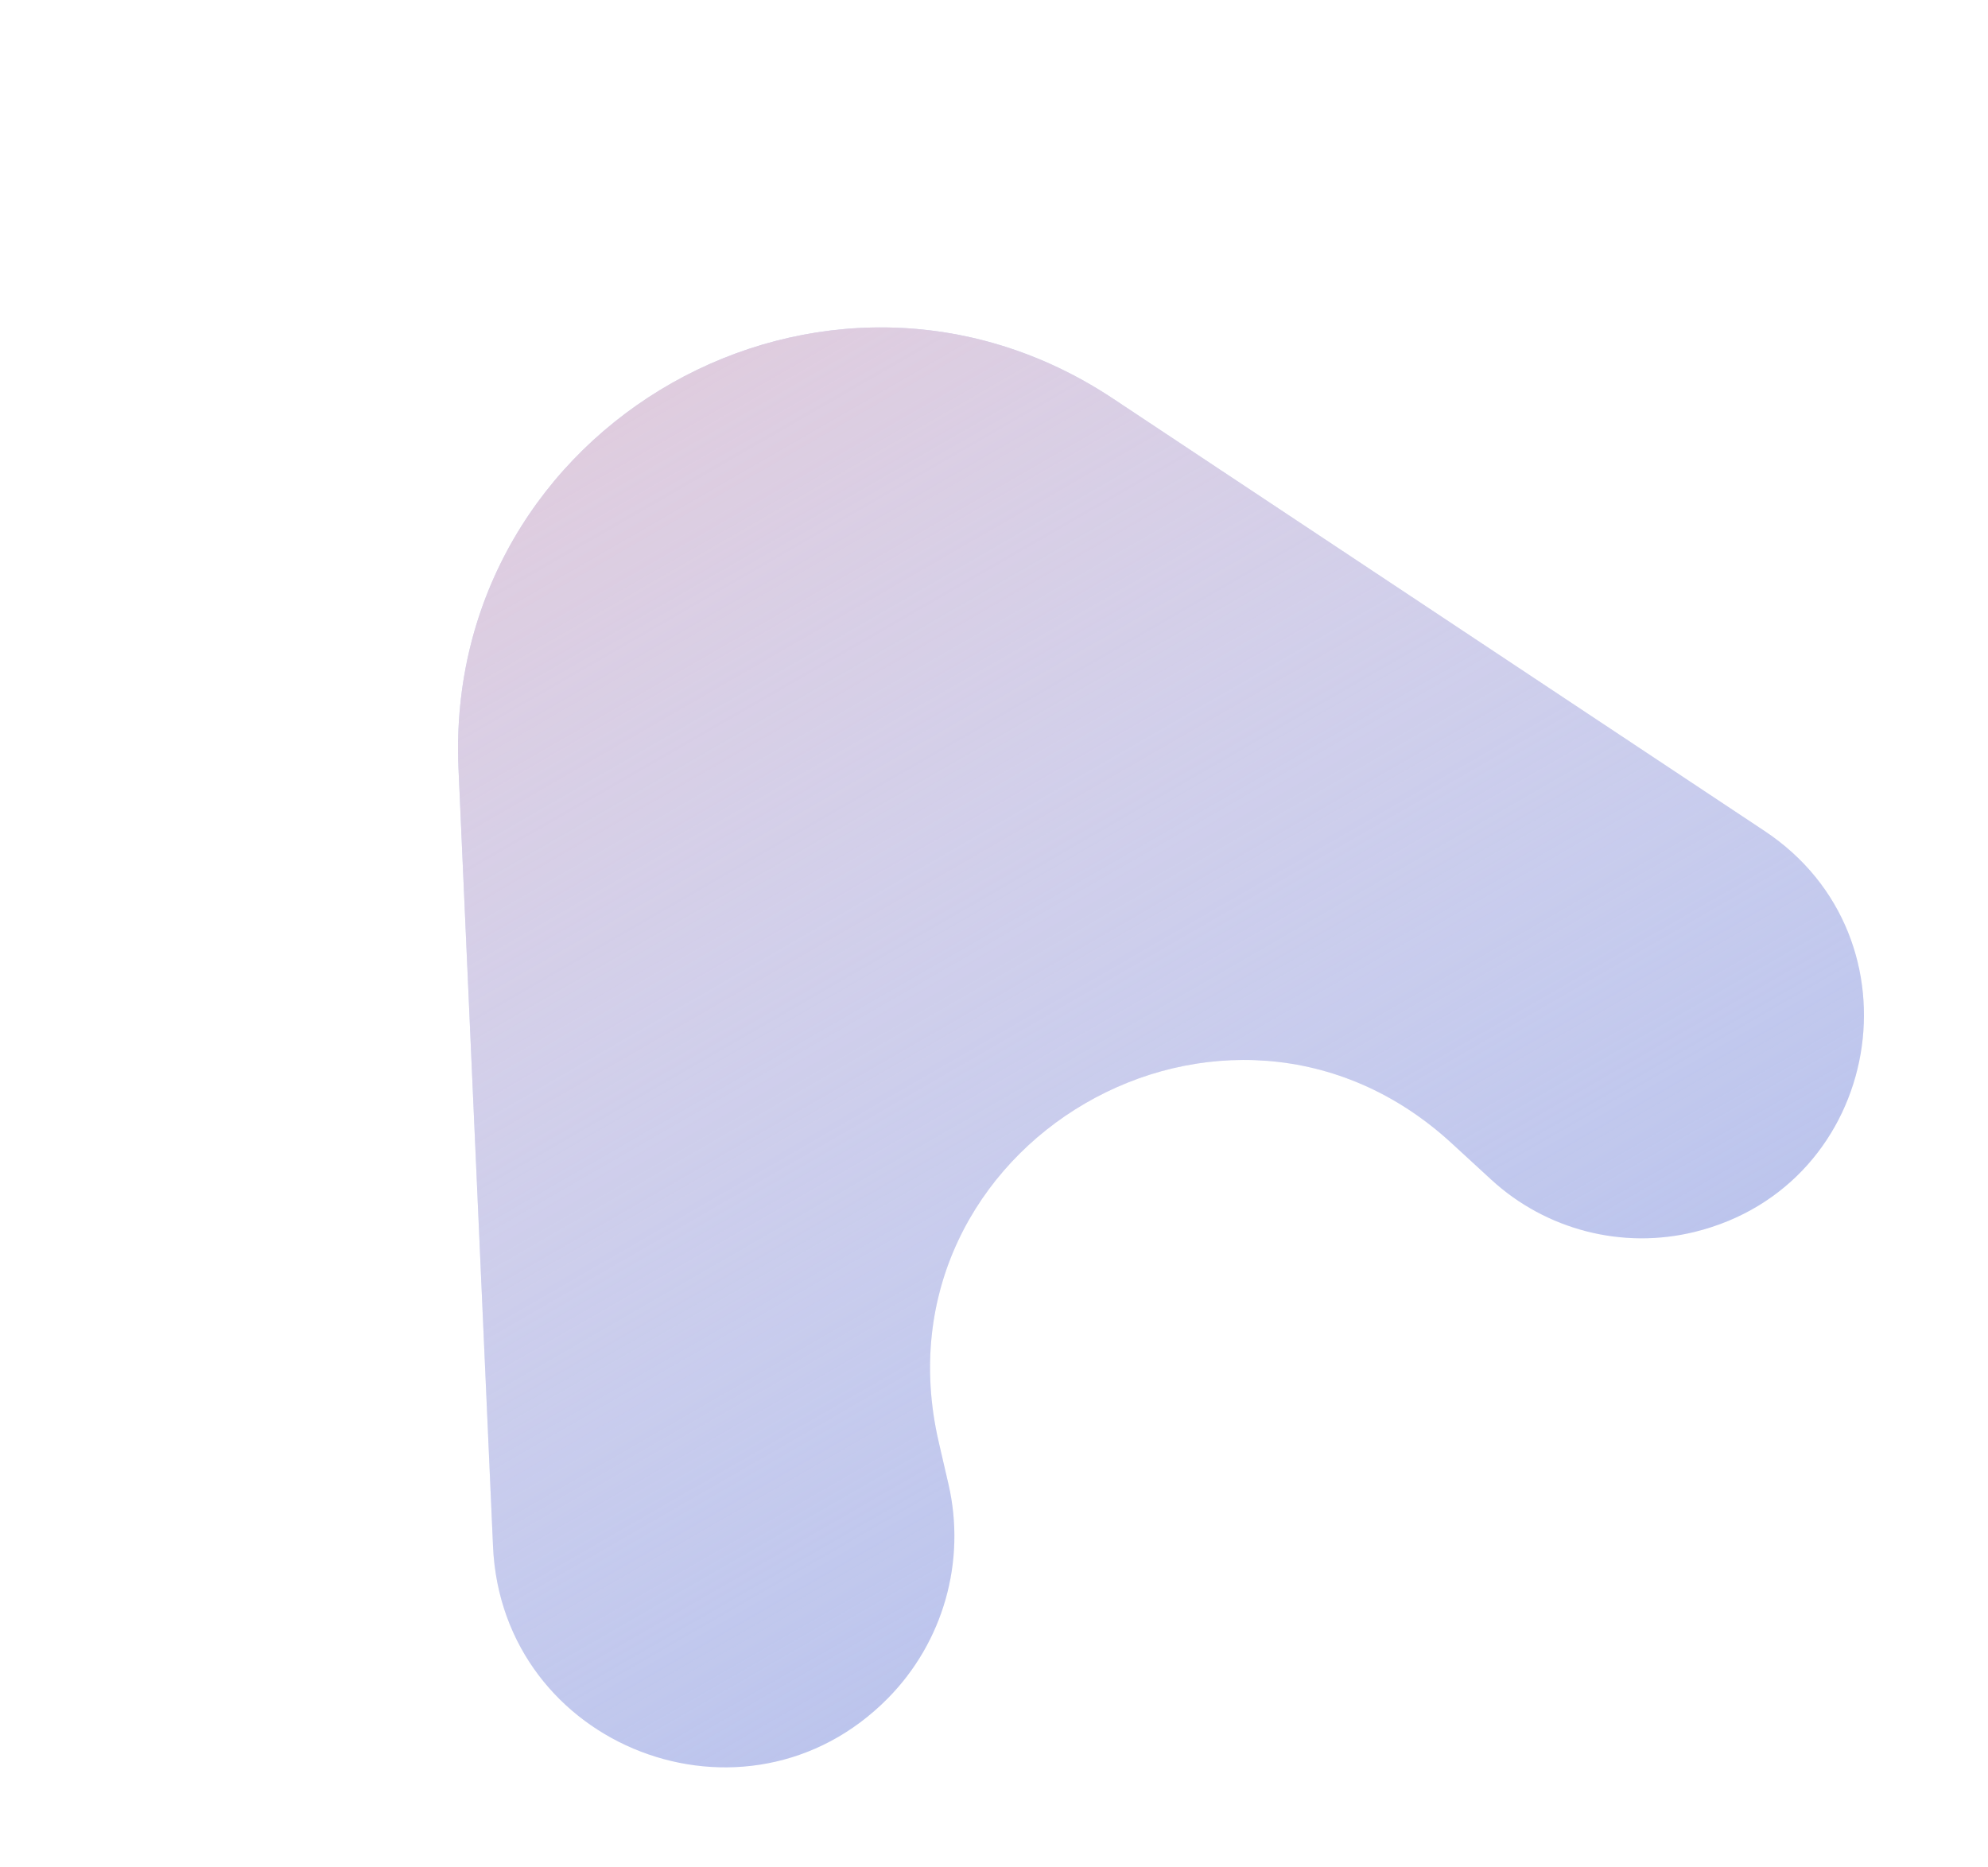 <svg width="33" height="31" viewBox="0 0 33 31" fill="none" xmlns="http://www.w3.org/2000/svg">
<path d="M7.611 12.759C7.357 7.039 13.704 3.45 18.475 6.617L29.291 13.795C31.966 15.571 31.252 19.68 28.134 20.45V20.45C26.934 20.746 25.665 20.42 24.755 19.584L24.097 18.979C20.366 15.548 14.444 18.993 15.581 23.932L15.745 24.642C16.039 25.92 15.659 27.26 14.738 28.193V28.193C12.389 30.573 8.333 29.012 8.184 25.672L7.611 12.759Z" fill="#B8C1EC"/>
<path d="M7.611 12.759C7.357 7.039 13.704 3.45 18.475 6.617L29.291 13.795C31.966 15.571 31.252 19.68 28.134 20.45V20.45C26.934 20.746 25.665 20.42 24.755 19.584L24.097 18.979C20.366 15.548 14.444 18.993 15.581 23.932L15.745 24.642C16.039 25.92 15.659 27.26 14.738 28.193V28.193C12.389 30.573 8.333 29.012 8.184 25.672L7.611 12.759Z" fill="url(#paint0_linear)"/>
<defs>
<linearGradient id="paint0_linear" x1="4.856" y1="-4" x2="22.43" y2="26.439" gradientUnits="userSpaceOnUse">
<stop stop-color="#EEBBC3"/>
<stop offset="1" stop-color="white" stop-opacity="0"/>
</linearGradient>
</defs>
</svg>
